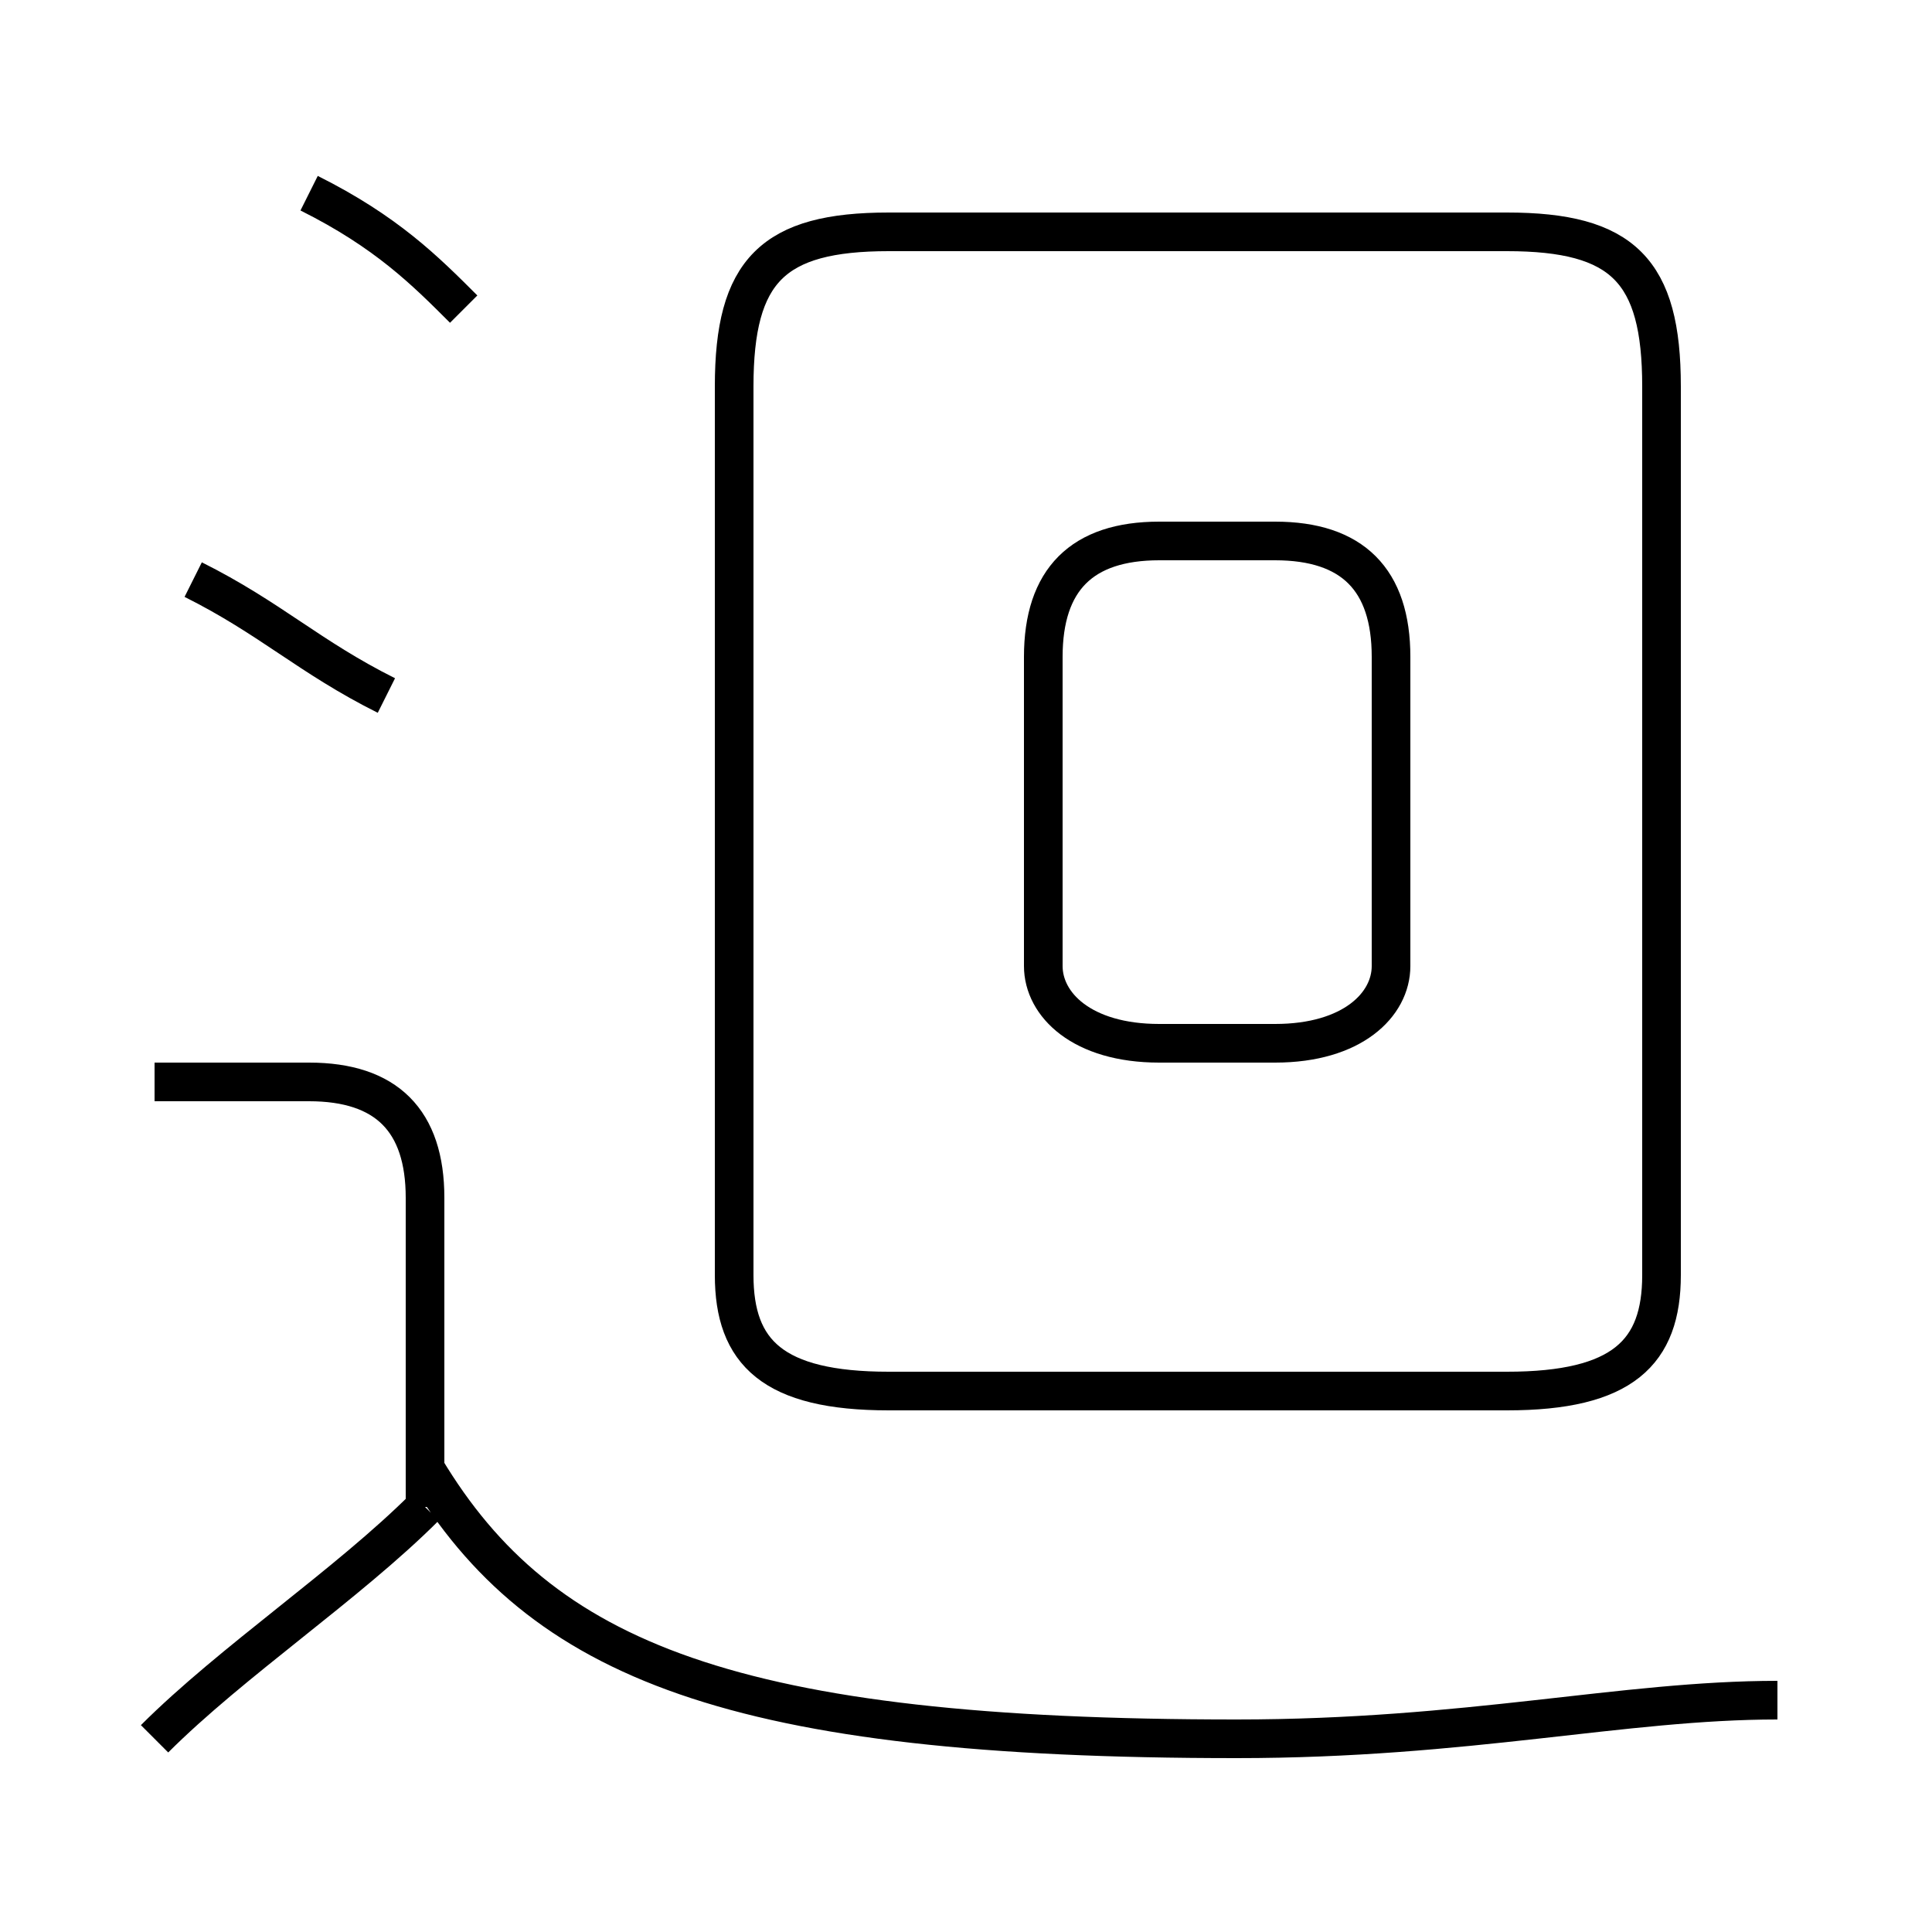 <?xml version='1.0' encoding='utf8'?>
<svg viewBox="0.0 -6.0 50.0 50.0" version="1.1" xmlns="http://www.w3.org/2000/svg">
<rect x="0.0" y="-6.0" width="50.0" height="50.0" fill="#808080" stroke="none"/>
<rect x="-1000" y="-1000" width="2000" height="2000" stroke="white" fill="white"/>
<g style="fill:white;stroke:#000000;  stroke-width:1">
<path d="M 23 -8 L 39 -8 C 42 -8 43 -9 43 -11 L 43 -34 C 43 -37 42 -38 39 -38 L 23 -38 C 20 -38 19 -37 19 -34 L 19 -11 C 19 -9 20 -8 23 -8 Z M 4 1 C 6 -1 9 -3 11 -5 M 11 -5 L 11 -13 C 11 -15 10 -16 8 -16 L 4 -16 M 46 0 C 42 0 38 1 32 1 C 19 1 14 -1 11 -6 M 10 -26 C 8 -27 7 -28 5 -29 M 12 -36 C 11 -37 10 -38 8 -39 M 30 -17 L 33 -17 C 35 -17 36 -18 36 -19 L 36 -27 C 36 -29 35 -30 33 -30 L 30 -30 C 28 -30 27 -29 27 -27 L 27 -19 C 27 -18 28 -17 30 -17 Z" transform="translate(0.0 38.0)" />
</g>
</svg>